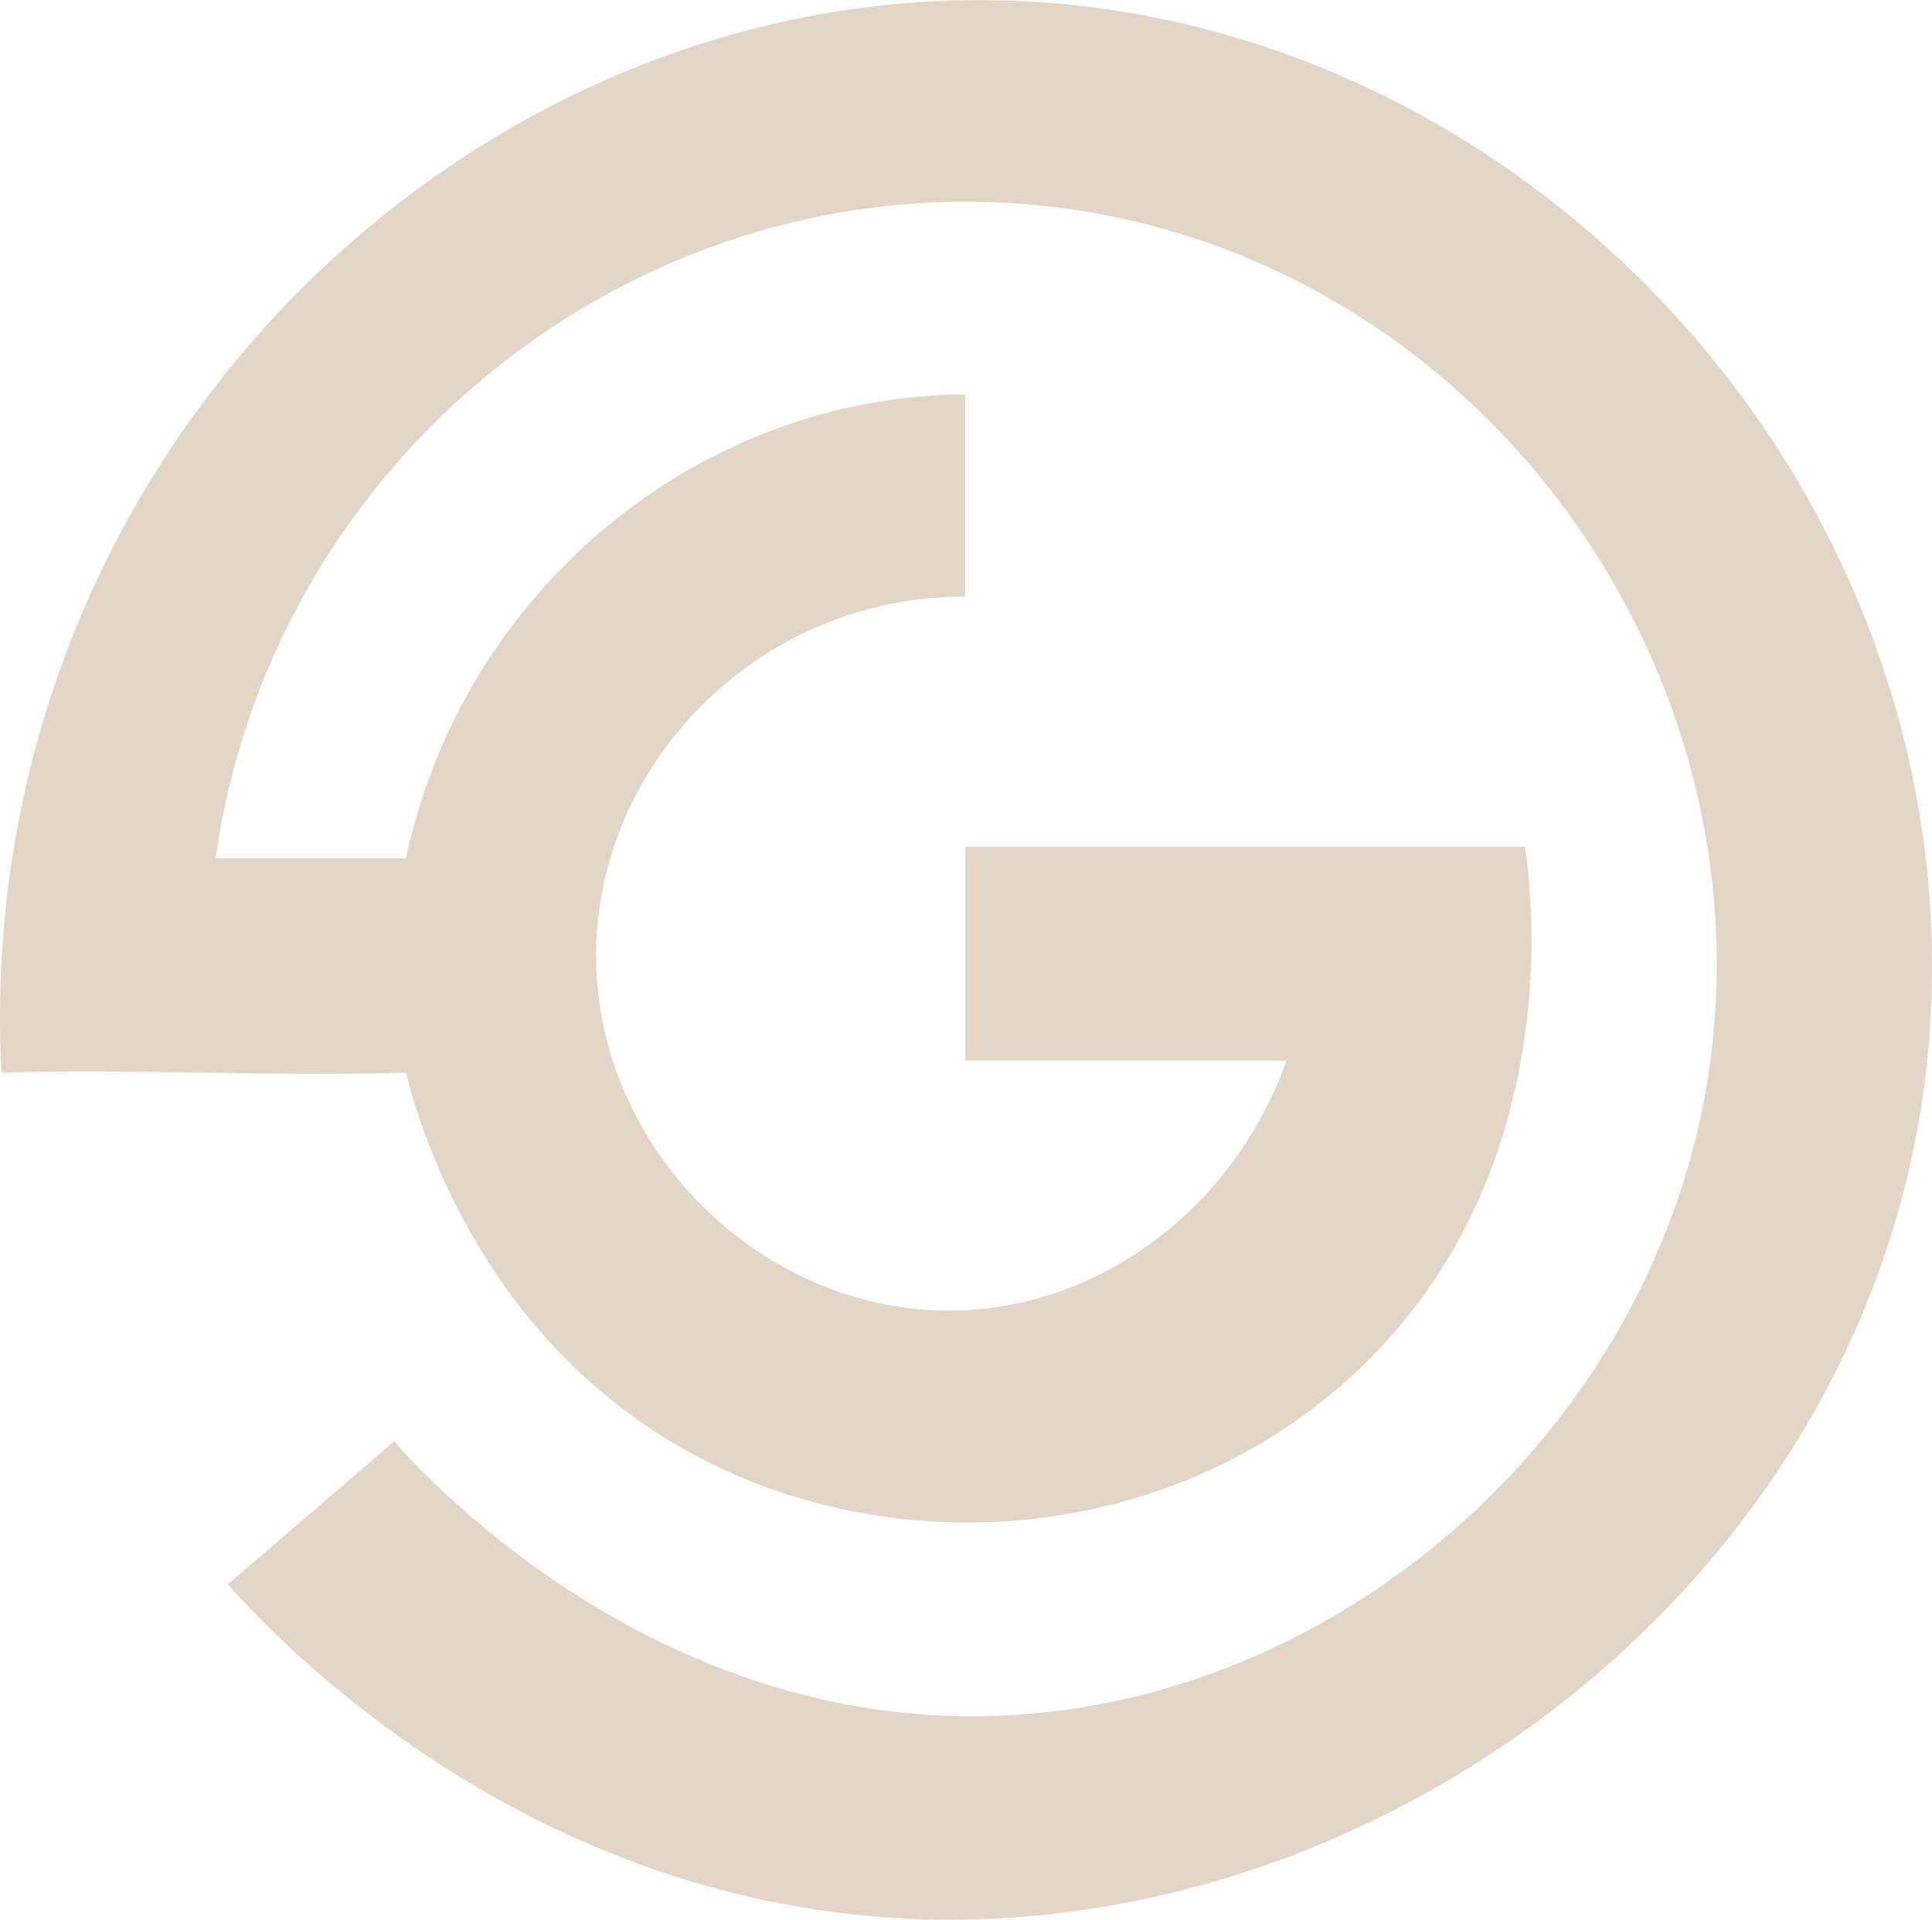 <svg id="Layer_1" data-name="Layer 1" xmlns="http://www.w3.org/2000/svg" viewBox="0 0 369.03 366.76"><defs><style>.cls-1{fill:#e3d5c8;}</style></defs><title>620a5104dc2558a10c5710ef_gold-logomark</title><path class="cls-1" d="M434.89,438.39c-34.67,32.82-87.59,37.54-127.3,15.91-41.37-22.53-52.66-65.08-54.55-72.74-25.76.76-51.53-.76-77.29,0C169.67,262.26,268.22,170.17,373.52,177,471.3,183.3,551.73,273.09,544,374.74c-7,92-87.9,162.18-175,168.22s-142.3-55-150-63.65L250.76,452c6.13,6.94,51.18,56.33,118.21,52.28,68.31-4.13,129.32-61.95,134.12-134.11C508.16,293.91,450.5,222,371.24,215.62c-75.13-6.06-143.84,48.83-154.57,125H253c11.06-51.5,56.09-88.34,106.84-88.65v38.64c-39.8-.15-71.58,32.79-70.47,70.47,1.07,36.52,32.69,66.4,68.19,65.93,27.87-.38,53.56-19.39,63.65-47.74H359.88V338.37H466.72C467.52,343.06,476.21,399.28,434.89,438.39Z" transform="translate(-175.48 -176.62)"/></svg>